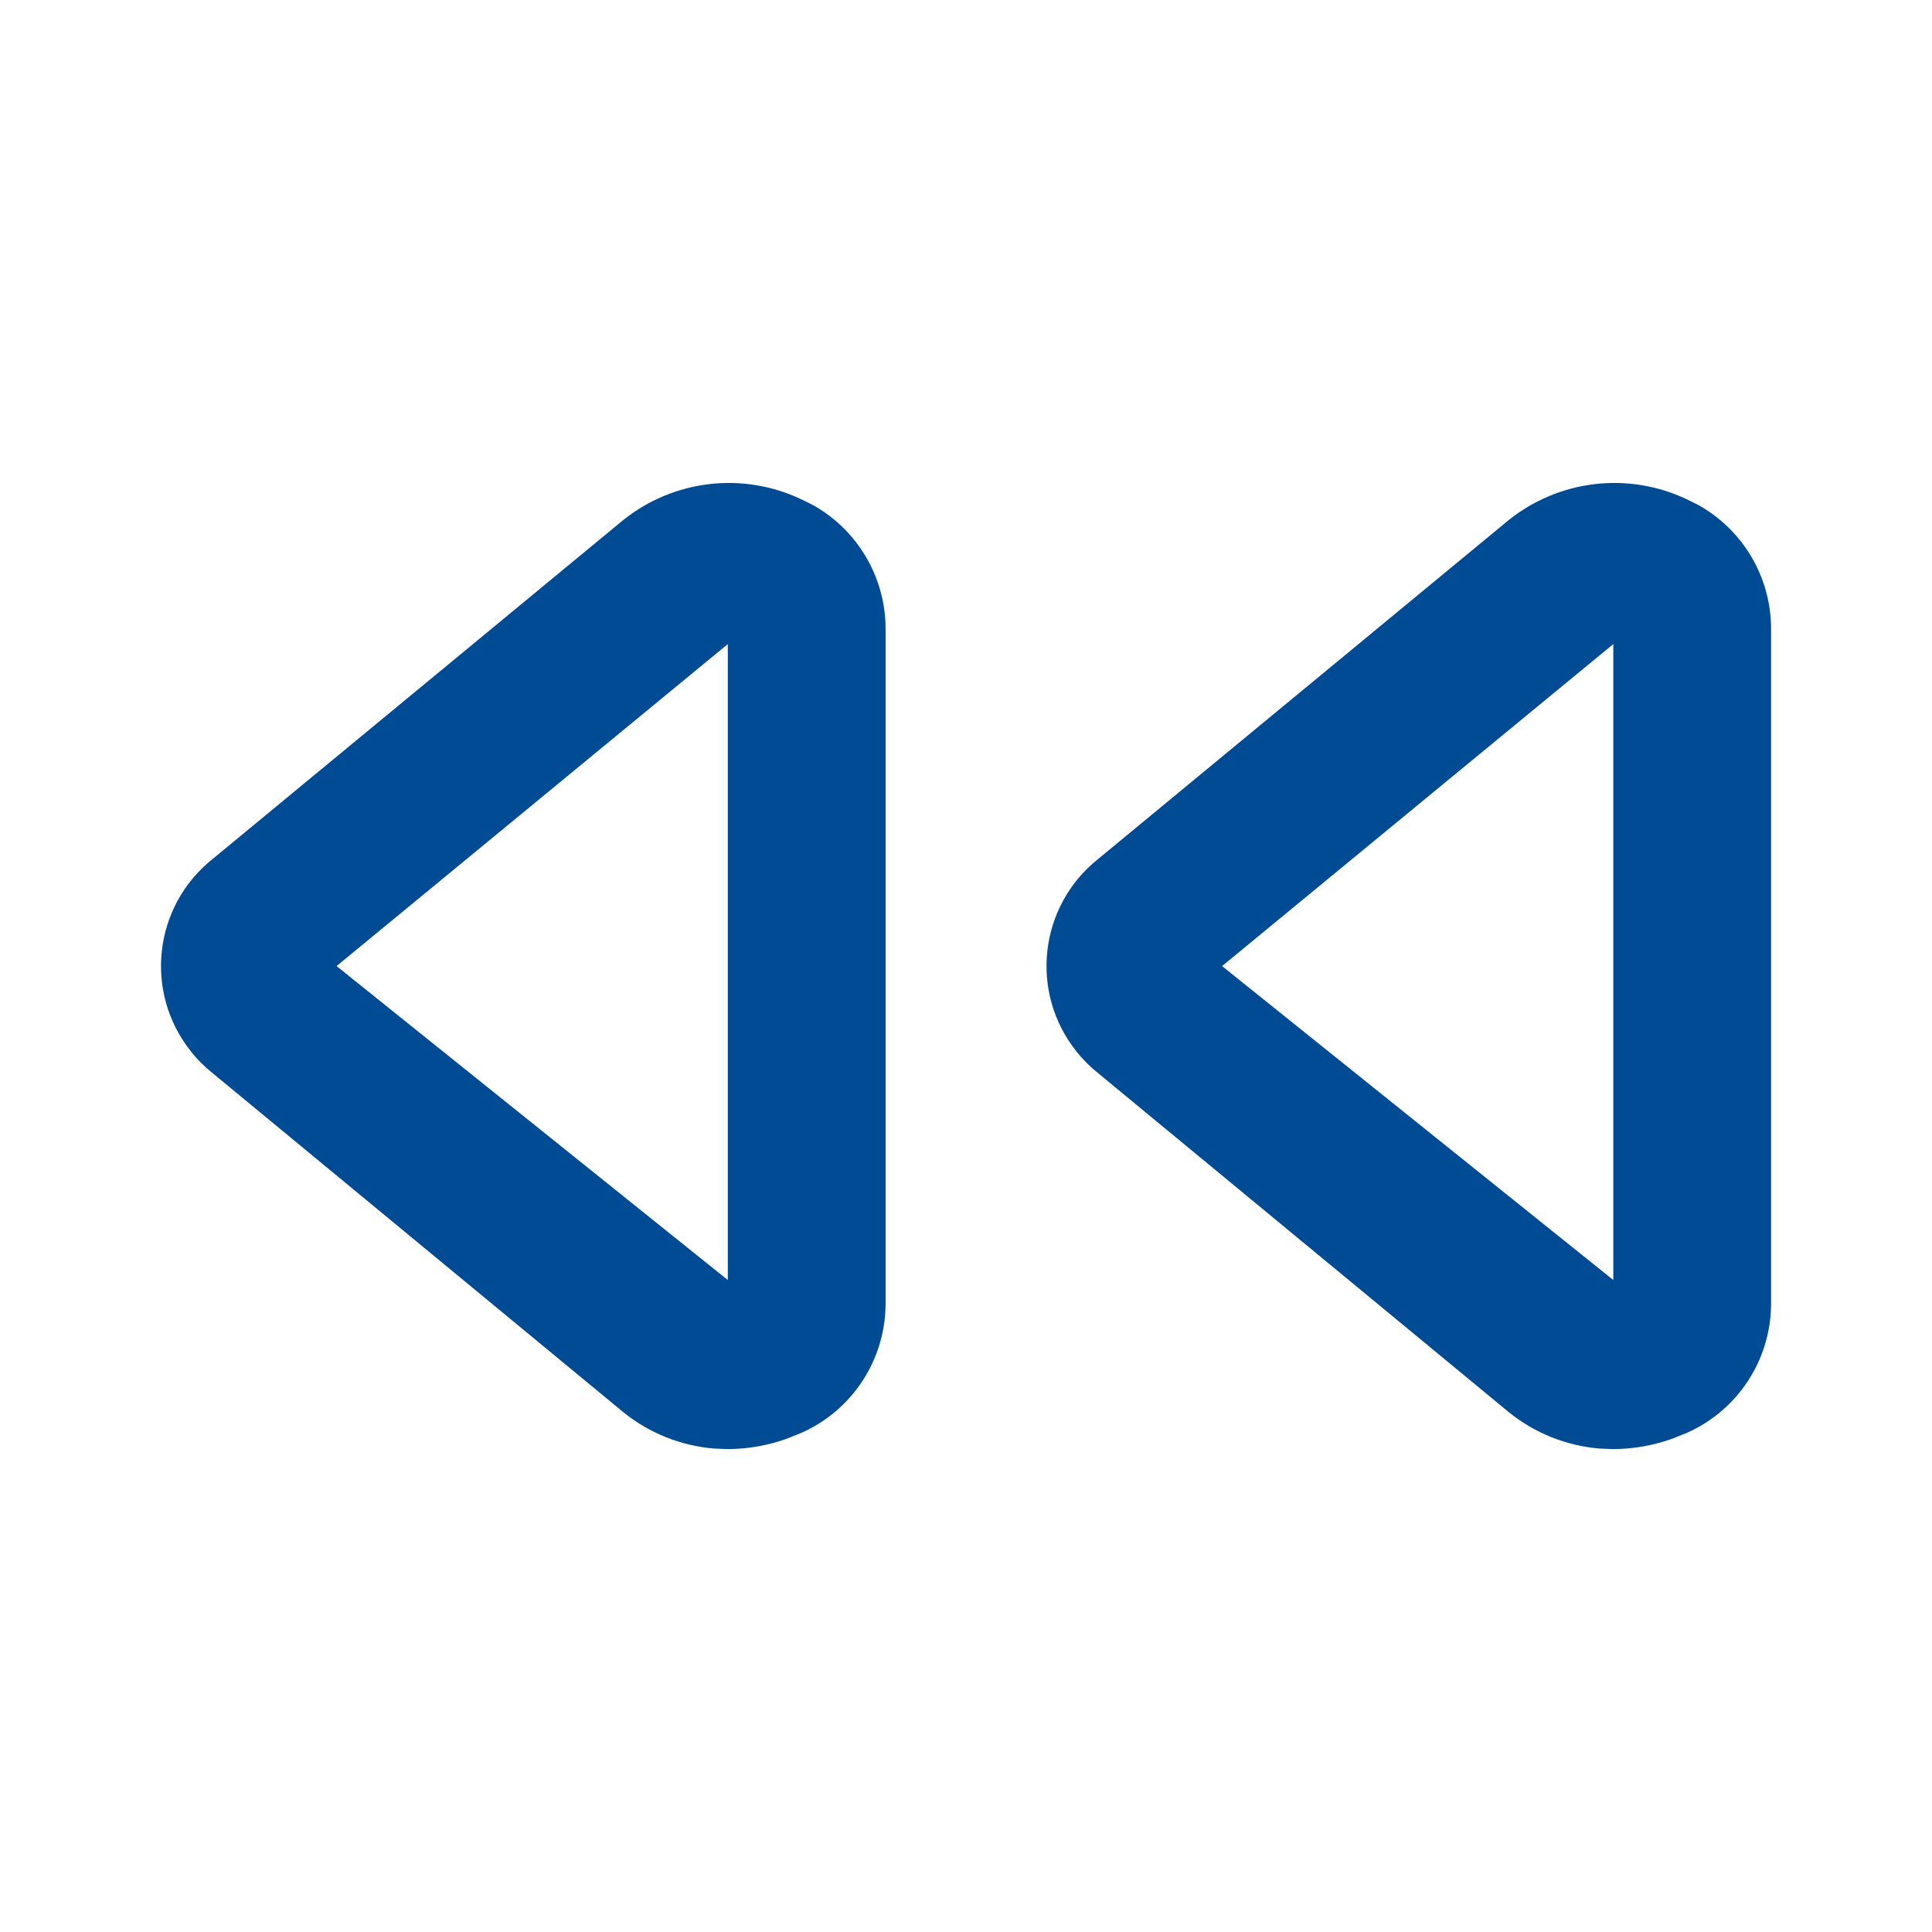 <svg xmlns="http://www.w3.org/2000/svg" width="24" height="24" viewBox="0 0 24 24">
    <defs>
        <filter id="prefix__a">
            <feColorMatrix in="SourceGraphic" values="0 0 0 0 0 0 0 0 0 0.294 0 0 0 0 0.576 0 0 0 1 0"/>
        </filter>
    </defs>
    <g fill="none" fill-rule="evenodd" filter="url(#prefix__a)" transform="translate(-1863 -1088)">
        <g>
            <path fill="#004B93" d="M18.741 6.461c.627-.502 1.484-.603 2.21-.26l.142.07c.55.305.9.883.908 1.52v8.42c-.008.69-.418 1.312-1.05 1.59l-.174.07c-.236.085-.485.129-.736.13l-.176-.007c-.41-.035-.802-.192-1.124-.453l-5.1-4.21c-.1-.08-.191-.17-.27-.271-.586-.735-.464-1.804.27-2.389zm-11 0c.627-.502 1.484-.603 2.21-.26l.142.07c.55.305.9.883.908 1.52v8.42c-.008.69-.418 1.312-1.05 1.59l-.174.07c-.236.085-.485.129-.736.13l-.176-.007c-.41-.035-.802-.192-1.124-.453l-5.1-4.21c-.1-.08-.191-.17-.27-.271-.586-.735-.464-1.804.27-2.389zm12.3 1.54l-4.86 4 4.86 3.9v-7.9zm-11 0l-4.86 4 4.86 3.9v-7.9z" transform="translate(1863 1088)"/>
        </g>
    </g>
</svg>
